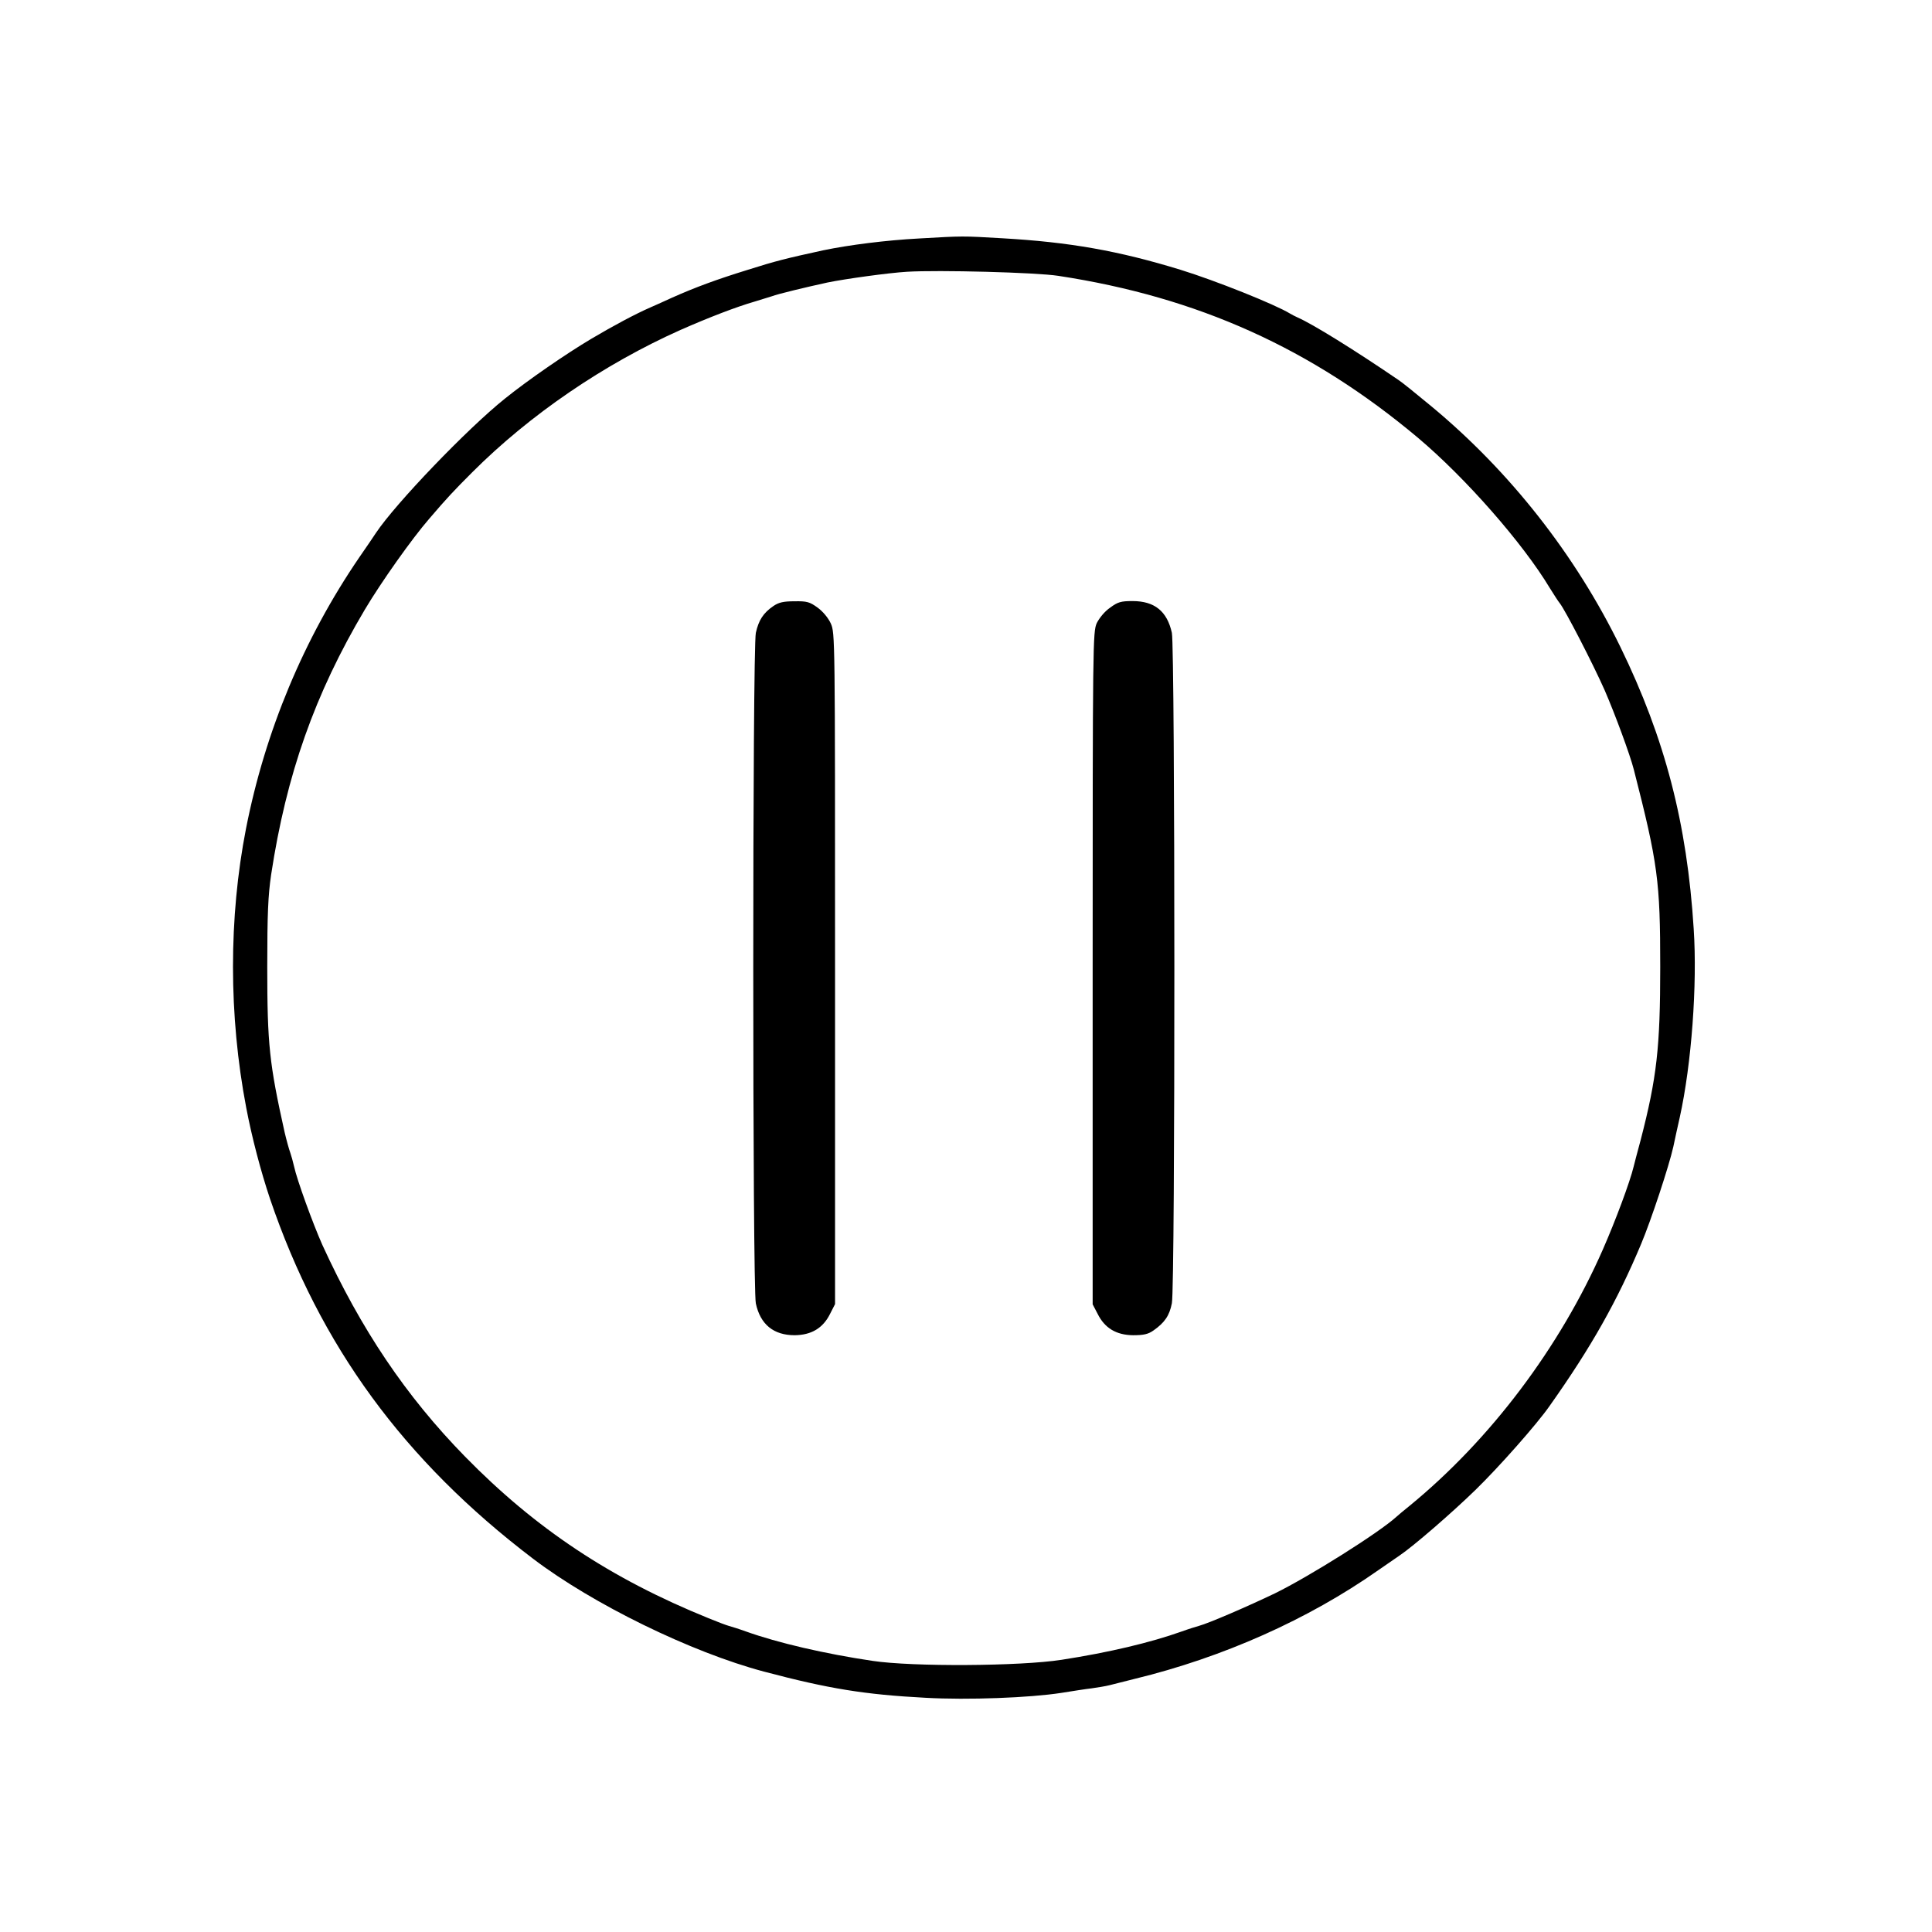 <?xml version="1.0" standalone="no"?>
<!DOCTYPE svg PUBLIC "-//W3C//DTD SVG 20010904//EN"
 "http://www.w3.org/TR/2001/REC-SVG-20010904/DTD/svg10.dtd">
<svg version="1.0" xmlns="http://www.w3.org/2000/svg"
 width="900pt" height="900pt" viewBox="0 0 900 900"
 preserveAspectRatio="xMidYMid meet">
<g transform="translate(0,900) scale(0.1,-0.1)"
fill="currentColor" stroke="none">
<path d="M4280 7889 c-151 -8 -325 -30 -445 -55 -174 -38 -219 -49 -355 -92
-142 -44 -240 -80 -350 -129 -30 -14 -75 -34 -100 -45 -69 -30 -172 -85 -275
-146 -118 -70 -299 -195 -403 -279 -175 -140 -509 -488 -601 -626 -9 -14 -43
-64 -77 -113 -259 -379 -439 -811 -528 -1264 -81 -414 -81 -871 1 -1300 26
-137 68 -297 111 -425 233 -685 624 -1219 1225 -1676 279 -212 737 -436 1076
-526 302 -80 469 -107 753 -122 197 -11 485 0 633 23 50 8 113 18 140 21 28 4
66 10 85 15 19 5 71 18 115 29 412 100 809 277 1135 506 36 25 81 56 100 69
64 43 243 198 353 305 109 106 287 307 346 392 194 274 315 489 426 754 47
112 130 363 150 453 8 37 21 99 30 137 55 249 82 617 65 877 -31 493 -134 888
-341 1313 -209 429 -515 819 -882 1123 -70 58 -138 113 -151 121 -205 140
-402 262 -471 292 -11 5 -27 13 -35 18 -70 43 -348 154 -510 204 -290 89 -517
129 -830 147 -190 11 -180 11 -390 -1z m650 -174 c650 -99 1179 -338 1675
-754 222 -187 489 -491 615 -701 19 -30 39 -62 46 -70 26 -33 154 -281 209
-405 49 -113 118 -300 136 -370 112 -438 123 -518 123 -920 0 -375 -16 -515
-91 -805 -14 -52 -29 -108 -33 -125 -17 -71 -85 -253 -143 -385 -201 -458
-525 -887 -901 -1195 -27 -22 -54 -44 -60 -50 -82 -75 -407 -279 -566 -357
-127 -61 -310 -140 -355 -152 -11 -3 -47 -14 -80 -26 -146 -52 -340 -98 -560
-132 -193 -30 -694 -33 -880 -5 -223 33 -442 84 -590 137 -33 12 -69 23 -80
26 -11 3 -54 19 -95 36 -454 184 -804 416 -1133 752 -276 282 -485 593 -665
986 -45 101 -119 305 -132 366 -5 22 -13 51 -18 65 -5 13 -17 56 -26 94 -71
319 -81 409 -81 770 0 248 4 334 18 430 71 467 203 842 437 1236 75 126 219
330 300 423 82 96 114 130 200 216 269 269 614 504 970 663 134 59 259 107
345 132 33 10 69 21 81 25 25 10 162 43 259 64 83 17 285 45 370 50 146 9 603
-3 705 -19z"/>
<path d="M3603 6177 c-47 -32 -69 -66 -82 -125 -16 -75 -16 -3049 0 -3124 21
-98 83 -148 181 -148 78 1 132 33 165 100 l23 45 0 1563 c0 1550 0 1563 -20
1608 -12 26 -37 56 -62 74 -36 26 -49 30 -107 29 -51 0 -73 -5 -98 -22z"/>
<path d="M5171 6169 c-25 -17 -50 -48 -62 -72 -18 -41 -19 -91 -19 -1607 l0
-1566 23 -44 c33 -67 87 -99 165 -100 50 0 71 5 95 22 53 37 75 70 86 127 16
78 15 3050 0 3123 -22 100 -80 148 -183 148 -54 0 -69 -4 -105 -31z"/>
</g>
</svg>
